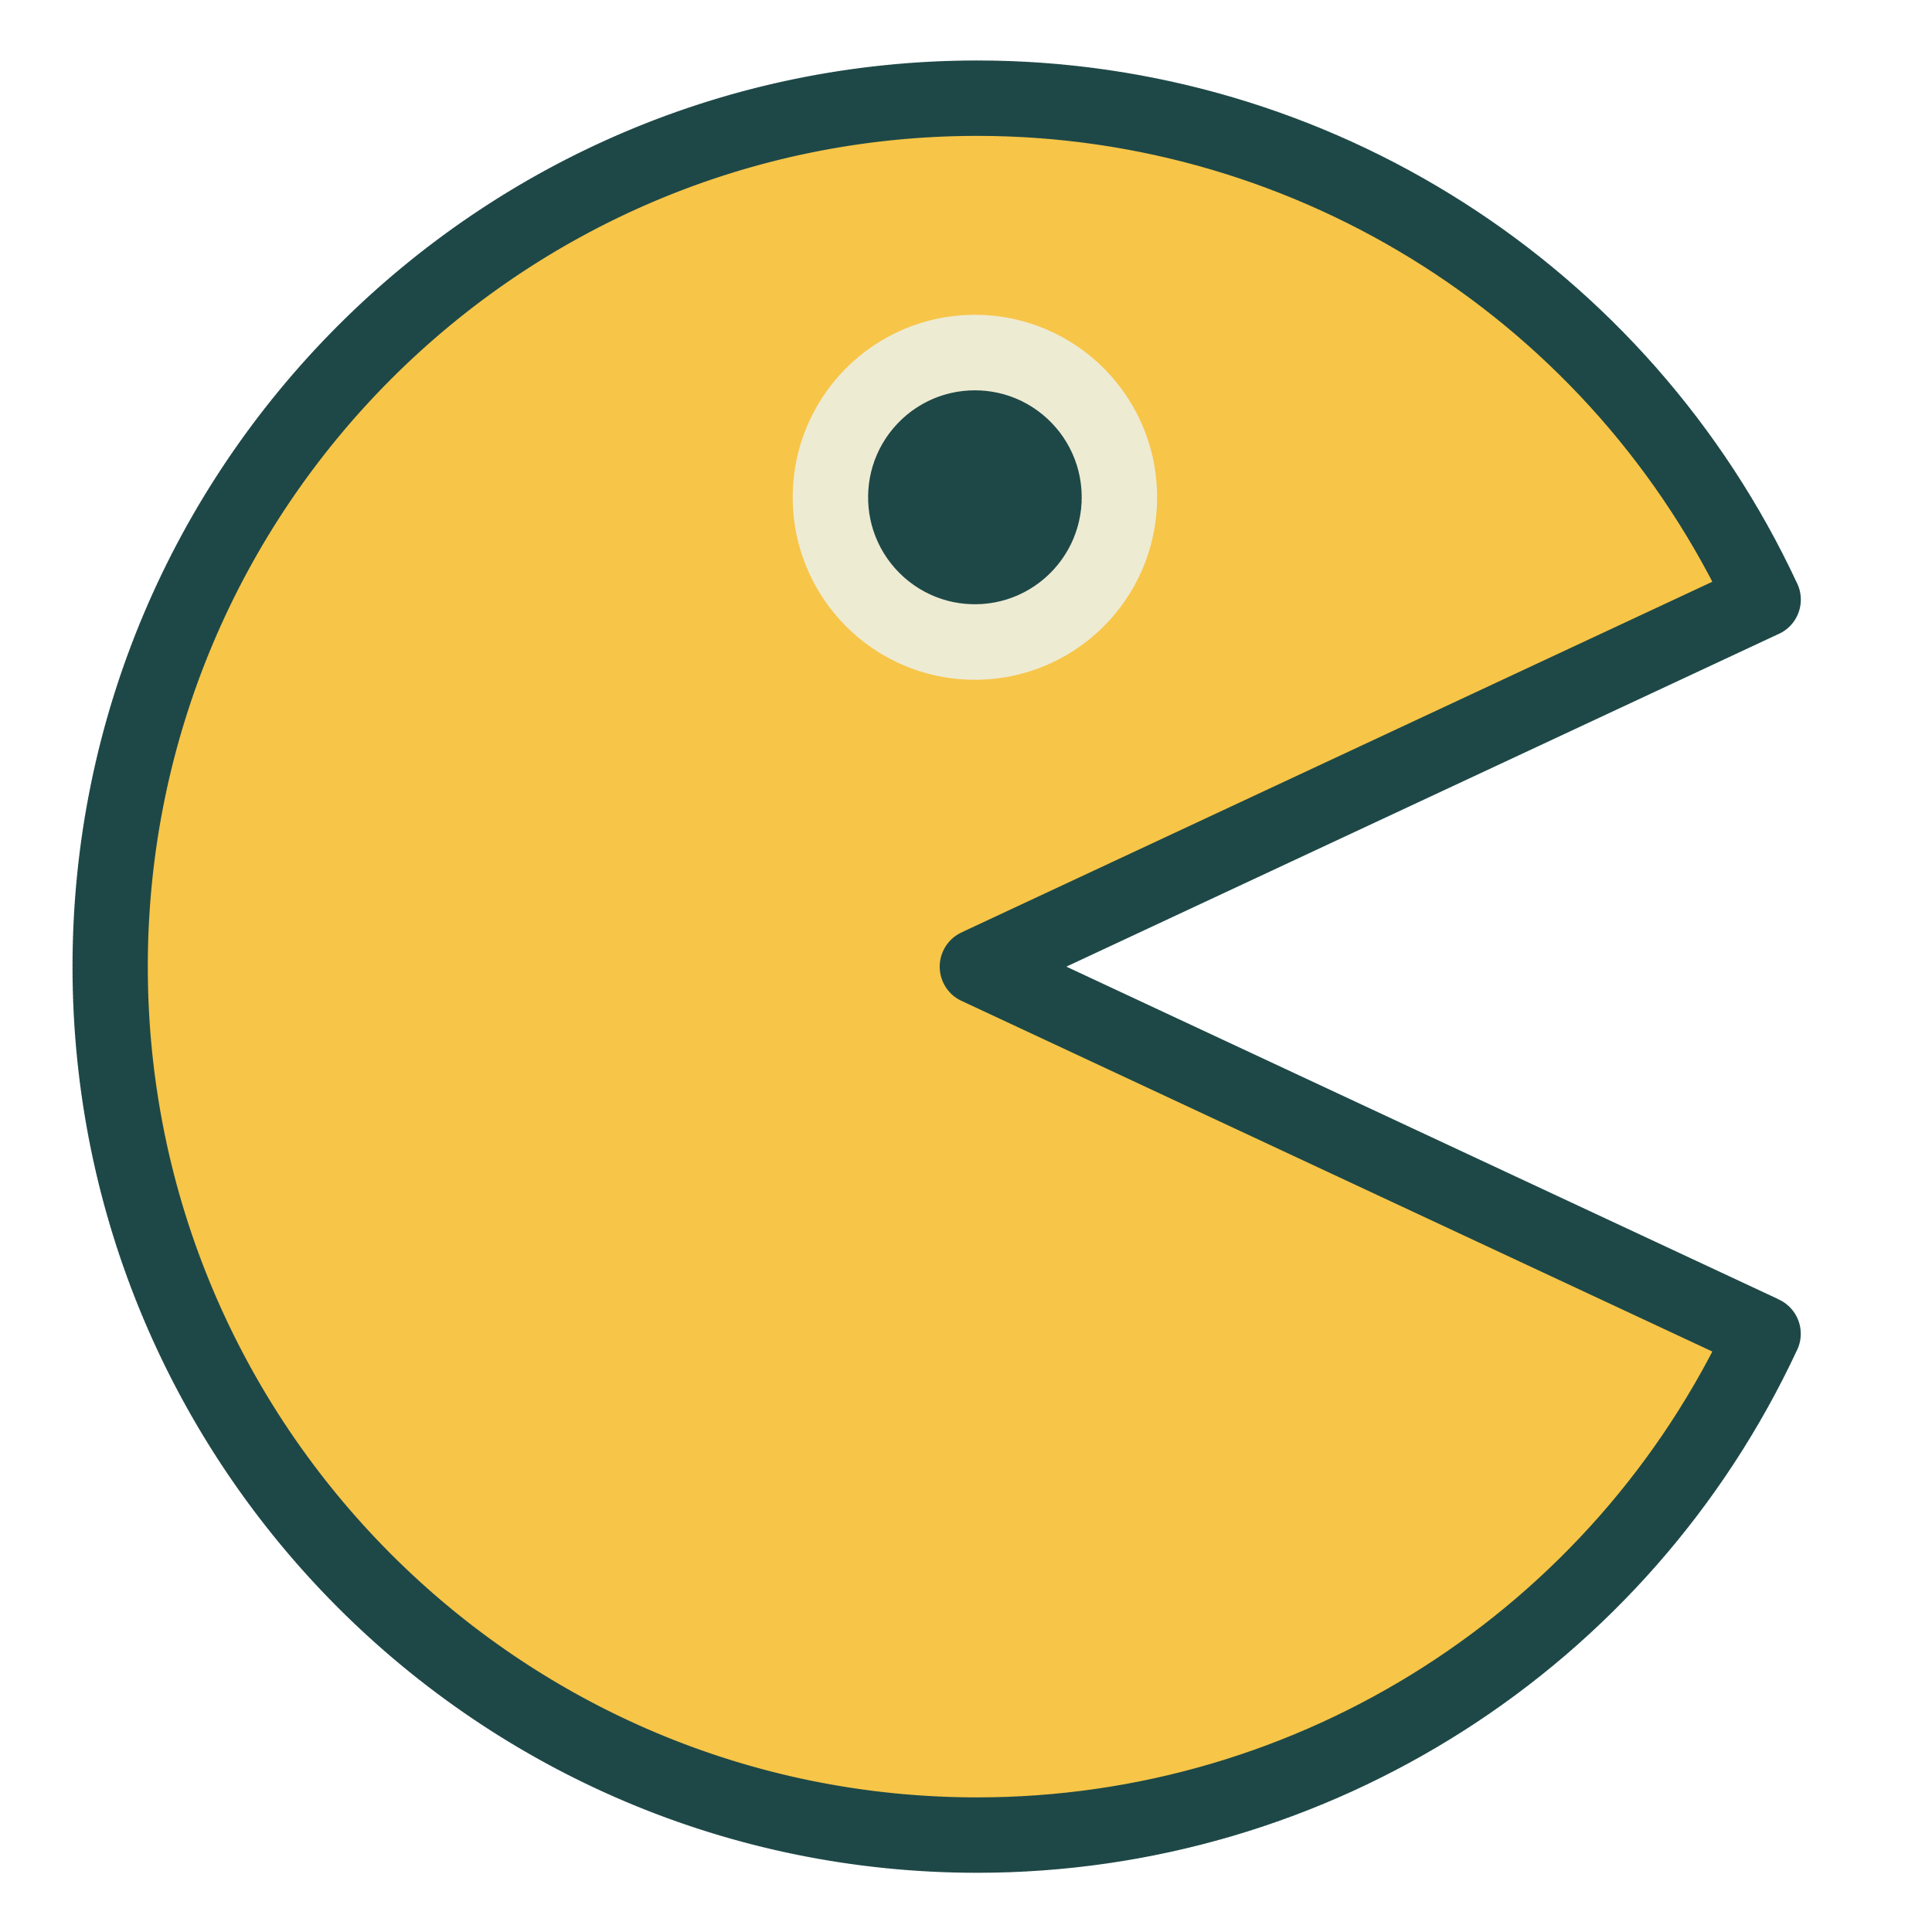 <?xml version="1.0" encoding="UTF-8" standalone="no"?>
<!DOCTYPE svg PUBLIC "-//W3C//DTD SVG 1.1//EN" "http://www.w3.org/Graphics/SVG/1.1/DTD/svg11.dtd">
<svg width="100%" height="100%" viewBox="0 0 128 128" version="1.1" xmlns="http://www.w3.org/2000/svg"
  xml:space="preserve"
  style="fill-rule:evenodd;clip-rule:evenodd;stroke-linecap:round;stroke-linejoin:round;stroke-miterlimit:1;">
    <g transform="matrix(1,0,0,1,-2400,0)">
        <g id="creature-light" transform="matrix(0.248,0,0,0.313,2400.45,-0.027)">
            <rect x="-1.829" y="0.088" width="515.658" height="409.212" style="fill:none;"/>
          <g transform="matrix(5.148,0,0,4.085,-12425.4,-56.747)">
                <path
                  d="M2504.78,44.982L2464,64L2504.78,83.018C2497.39,98.868 2481.49,109 2464,109C2439.16,109 2419,88.836 2419,64C2419,39.164 2439.16,19 2464,19C2481.49,19 2497.39,29.132 2504.78,44.982Z"
                  style="fill:rgb(247,197,72);stroke:rgb(30,72,71);stroke-width:3.91px;stroke-dasharray:0,0.2,0,0,0,0;"/>
            </g>
          <g transform="matrix(5.377,0,0,4.267,-12990.3,-31.965)">
                <circle cx="2464" cy="32.18" r="7.18"
                  style="fill:rgb(30,72,71);stroke:rgb(238,235,211);stroke-width:3.75px;stroke-dasharray:0,0.19,0,0,0,0;"/>
            </g>
        </g>
    </g>
</svg>
